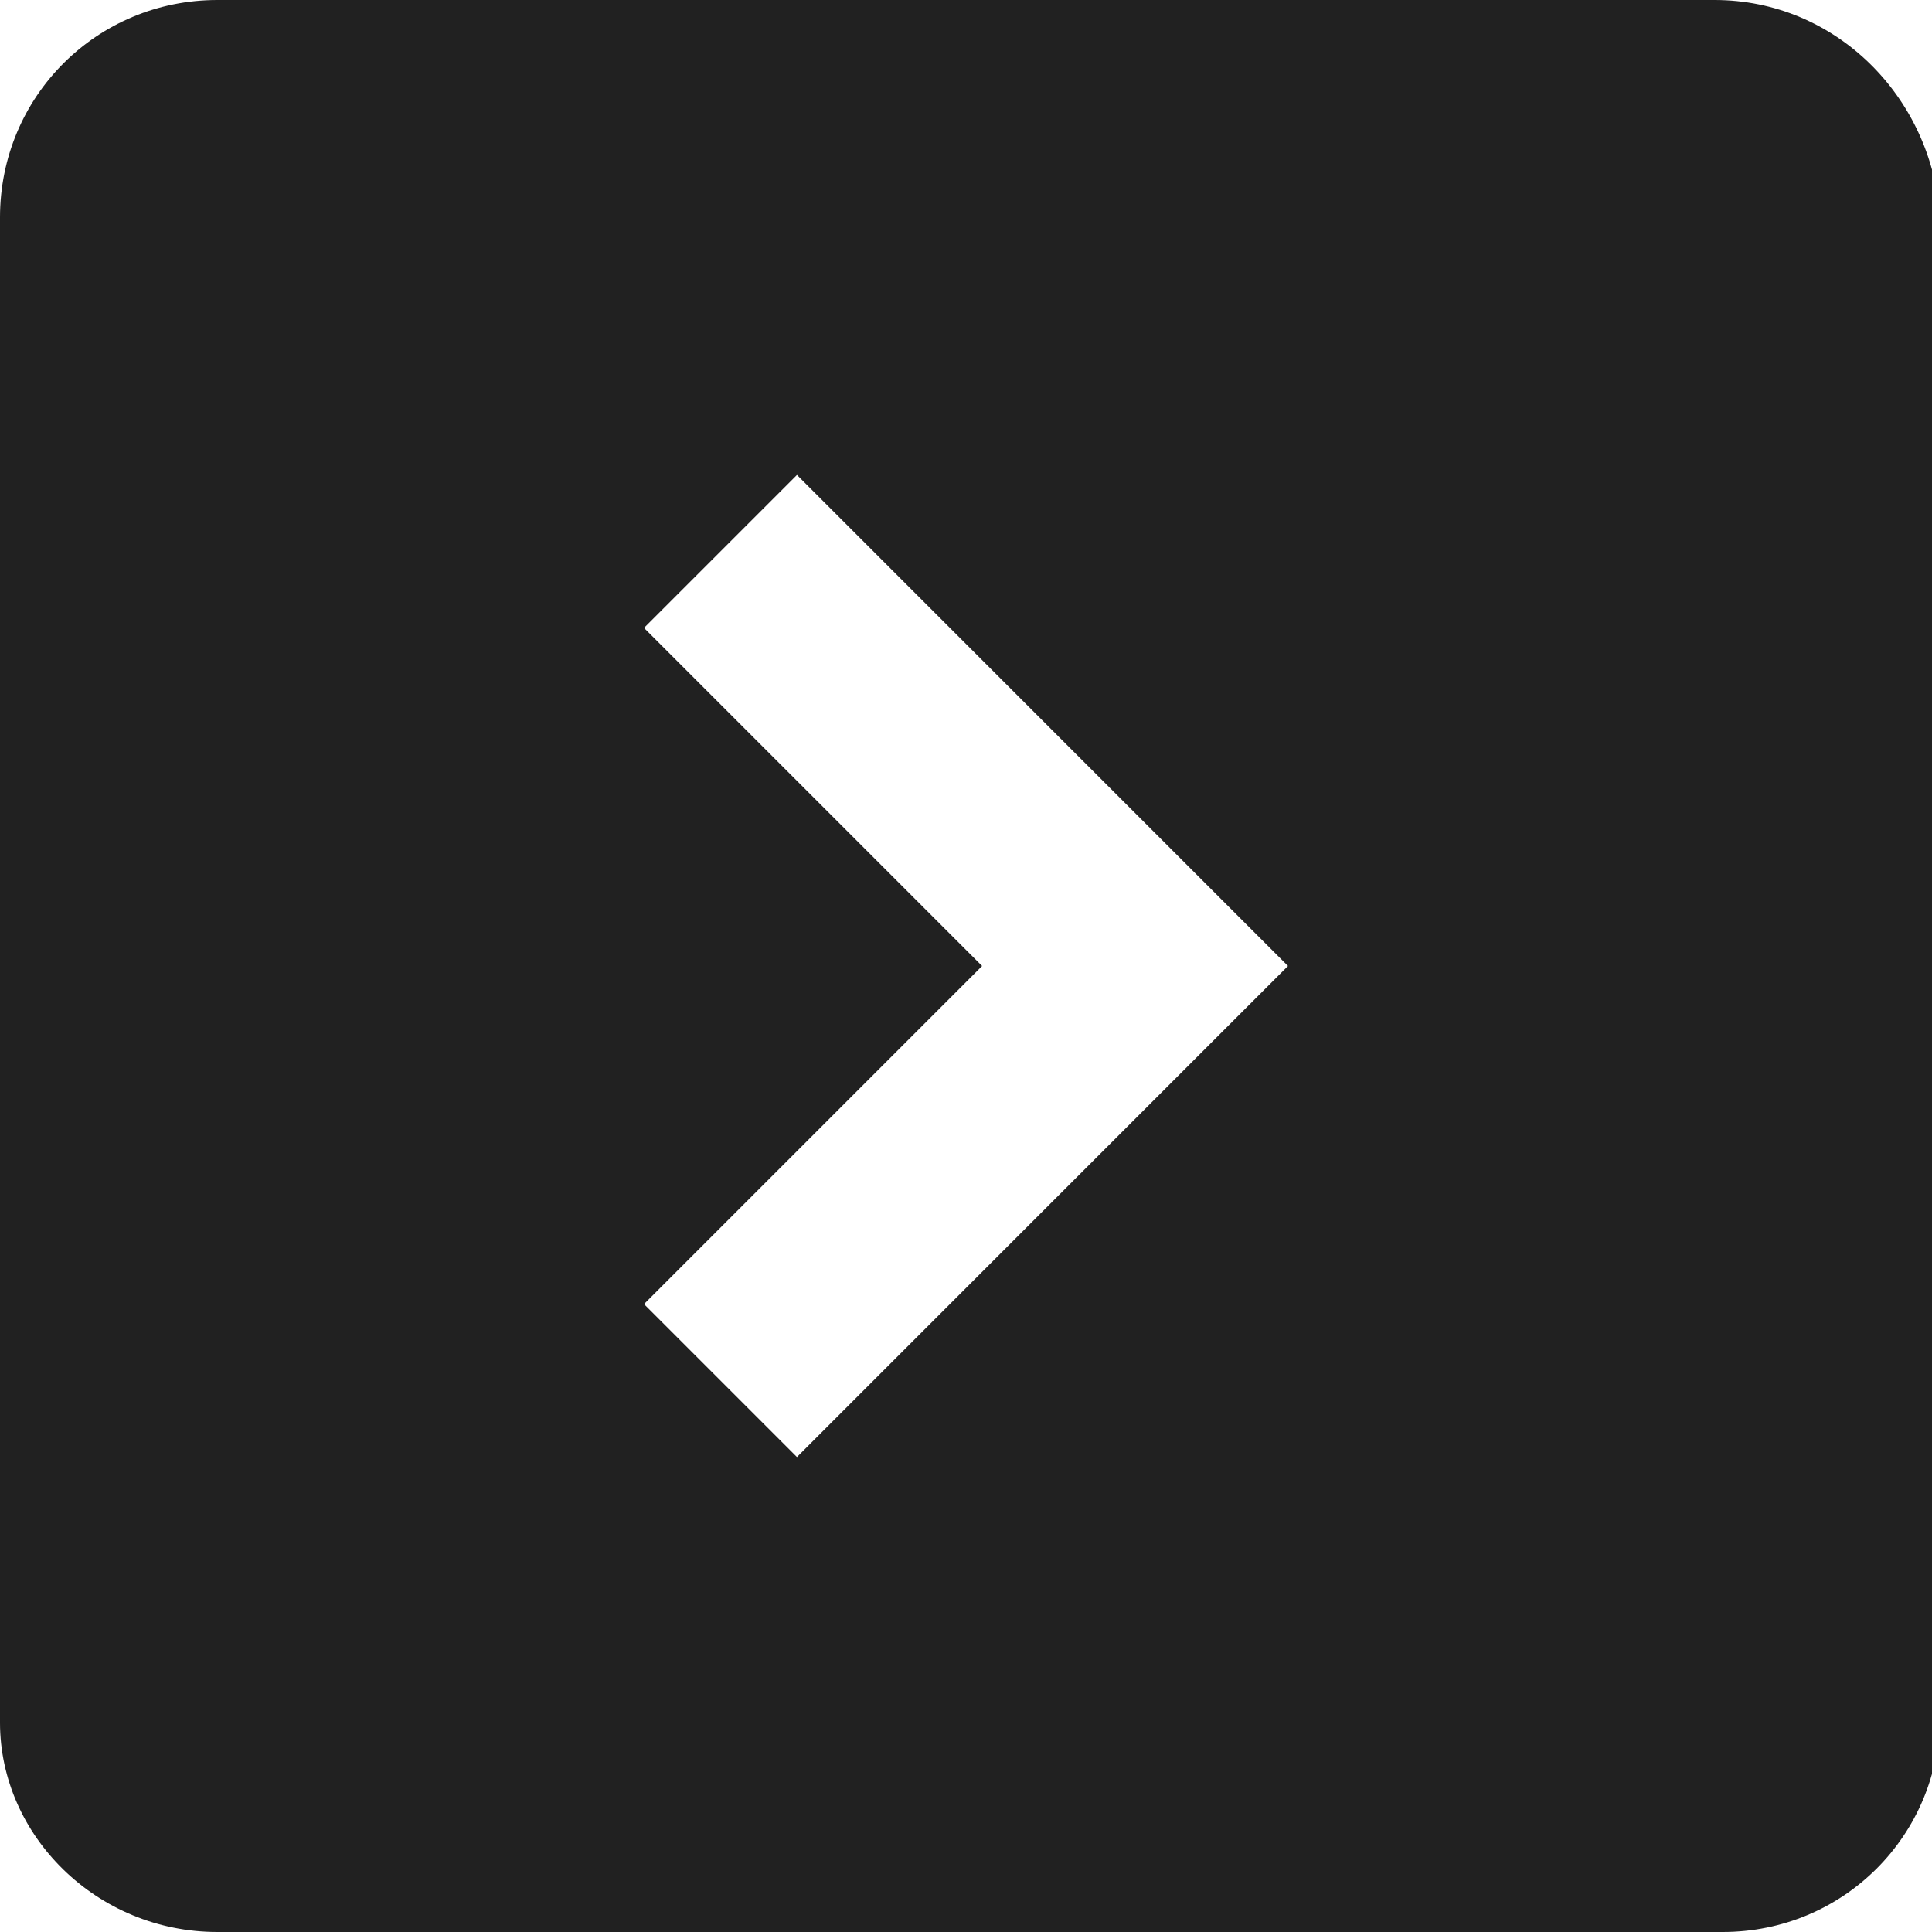 <?xml version="1.0" encoding="utf-8"?>
<!-- Generator: Adobe Illustrator 20.0.0, SVG Export Plug-In . SVG Version: 6.00 Build 0)  -->
<svg version="1.1" id="Layer_1" xmlns="http://www.w3.org/2000/svg" xmlns:xlink="http://www.w3.org/1999/xlink" x="0px" y="0px"
	 viewBox="0 0 24 24" style="enable-background:new 0 0 24 24;" xml:space="preserve">
<style type="text/css">
	.st0{fill:#212121;}
</style>
<path class="st0" d="M9.9,5.9L16,12l-6.1,6.1L8,16.2l4.2-4.2L8,7.8 M2.7,0C1.2,0,0,1.2,0,2.7v18.7C0,22.8,1.2,24,2.7,24h18.7
	c1.5,0,2.7-1.2,2.7-2.7V2.7C24,1.2,22.8,0,21.3,0H2.7z"/>
</svg>
